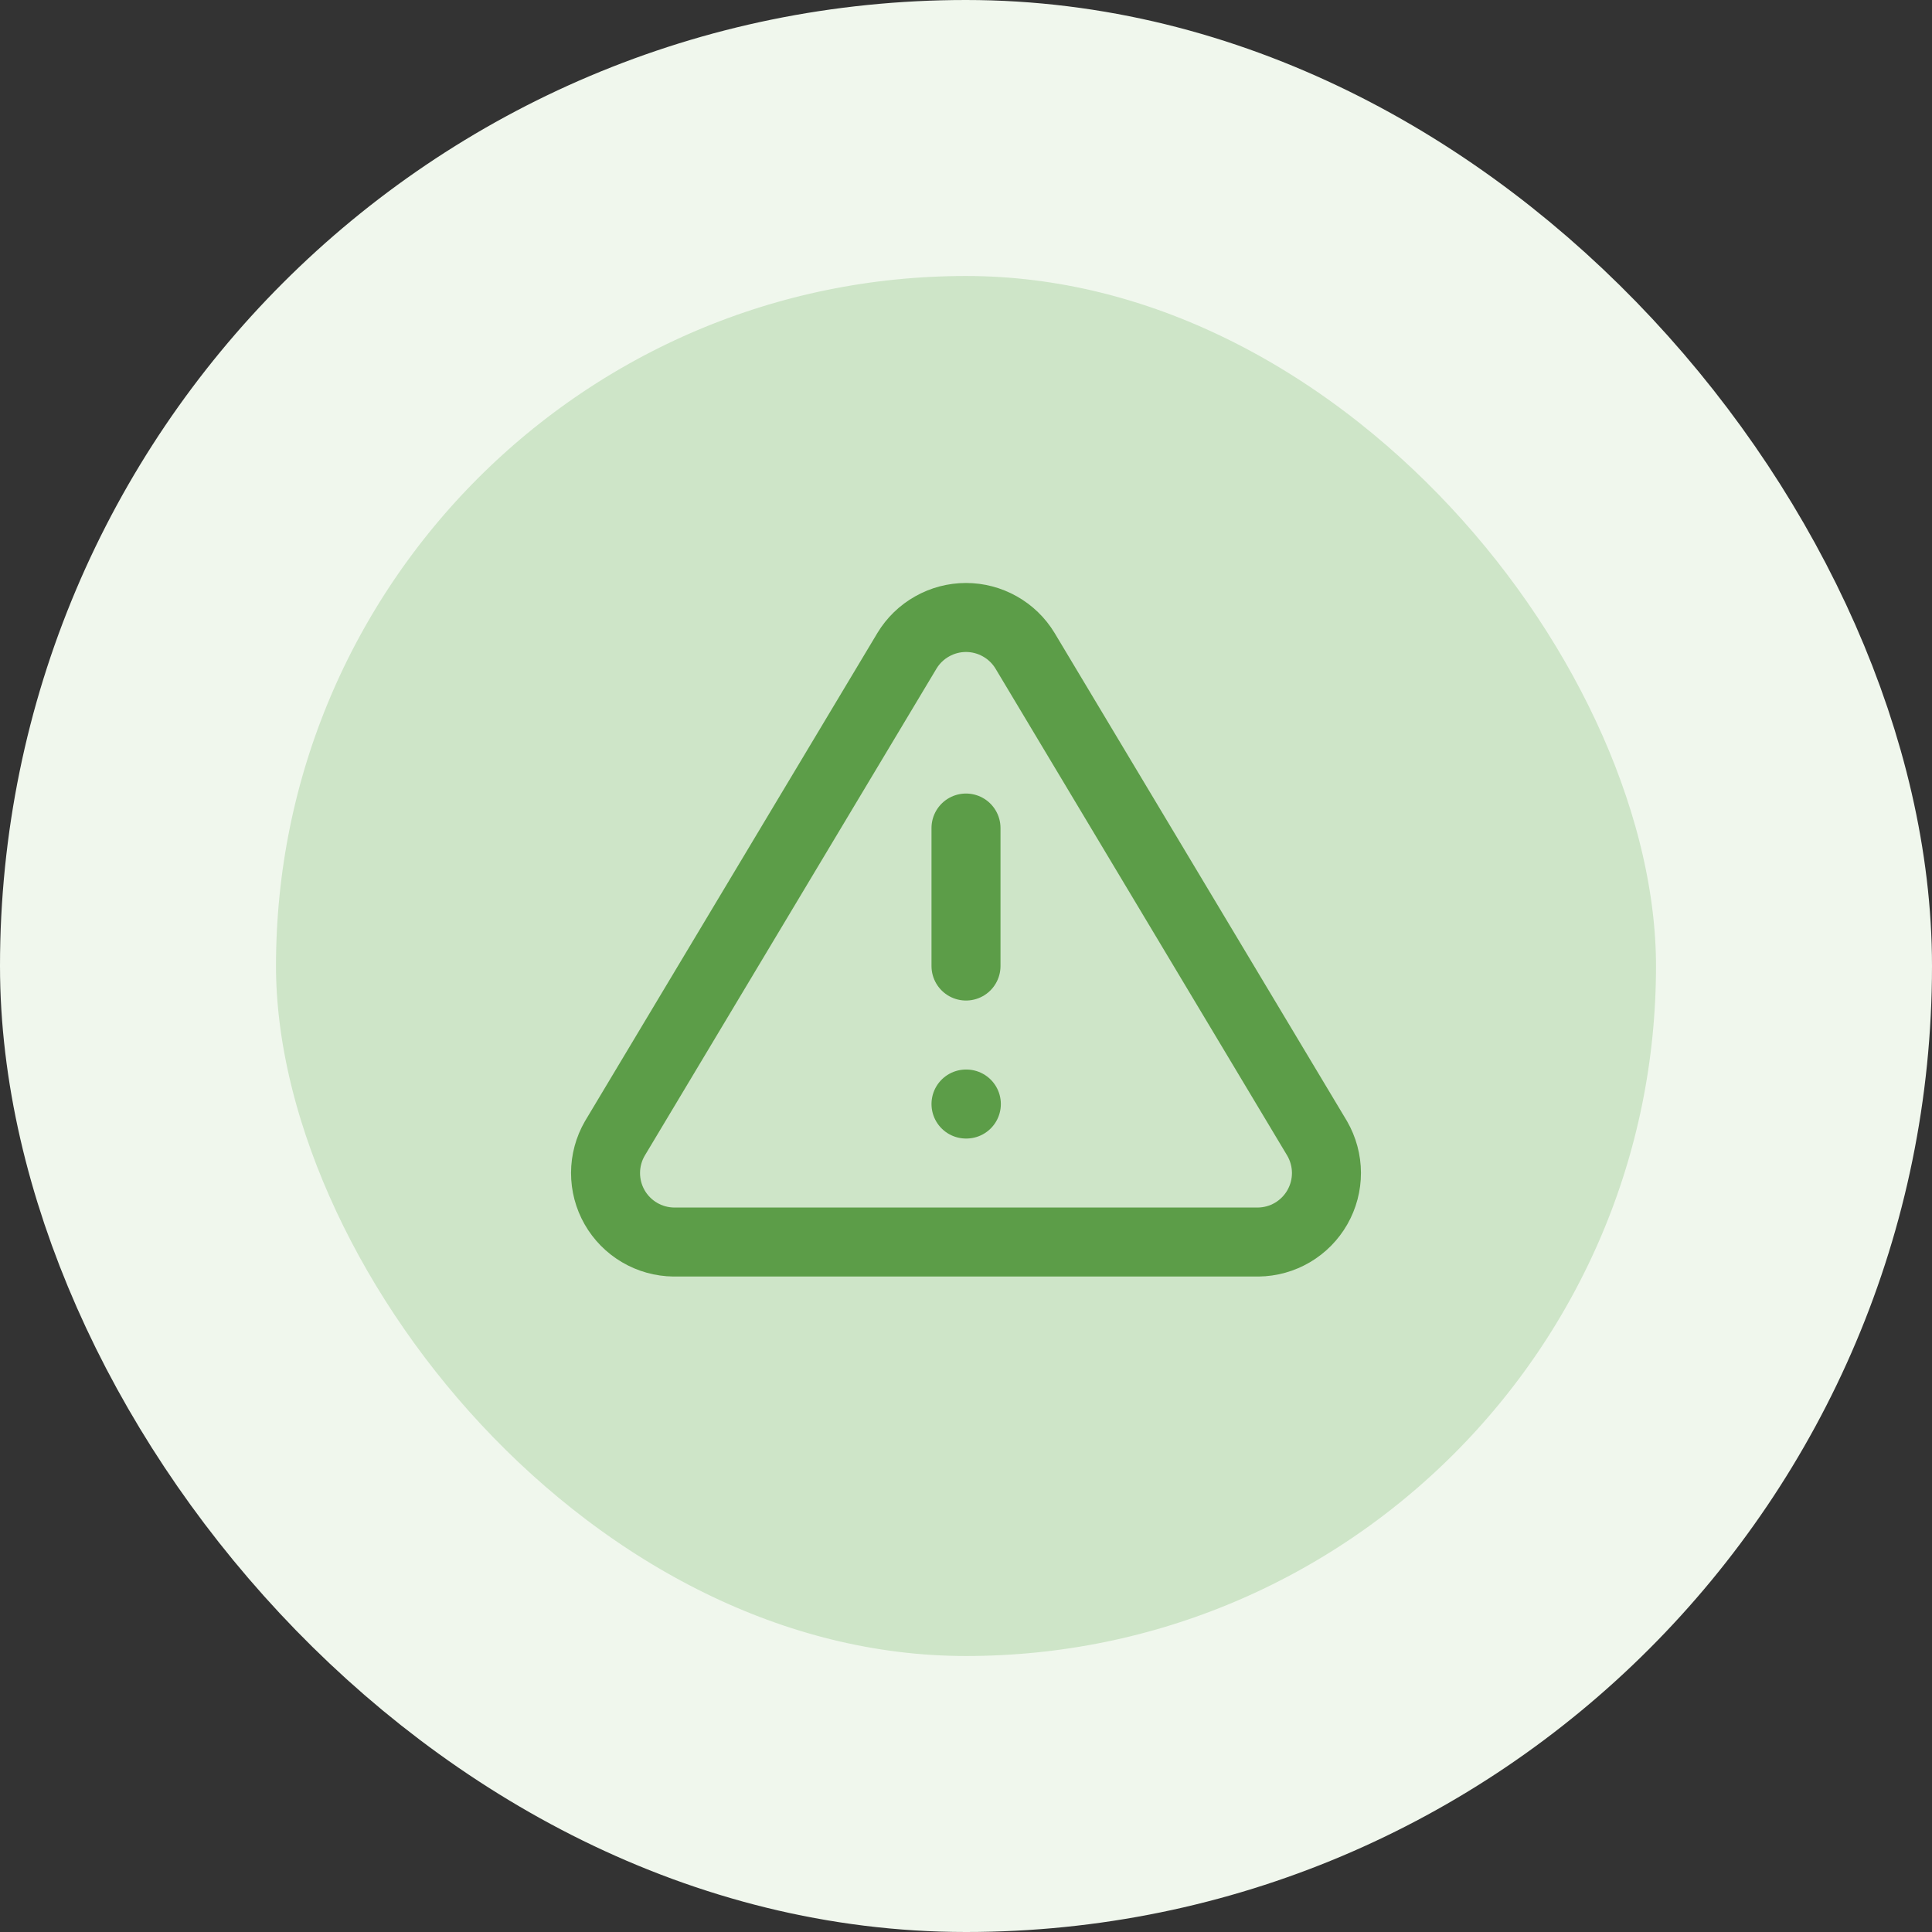 <svg width="56" height="56" viewBox="0 0 56 56" fill="none" xmlns="http://www.w3.org/2000/svg">
<rect x="0" y="0" width="56" height="56" fill="#333333" stroke="none"/>
<rect x="4" y="4" width="48" height="48" rx="24" fill="#CEE5C8"/>
<path d="M28 24.001V28.001M28 32.001H28.01M26.29 18.861L17.82 33.001C17.645 33.304 17.553 33.647 17.552 33.996C17.551 34.345 17.641 34.688 17.814 34.992C17.987 35.295 18.236 35.548 18.538 35.725C18.838 35.902 19.181 35.997 19.53 36.001H36.47C36.819 35.997 37.161 35.902 37.462 35.725C37.763 35.548 38.012 35.295 38.185 34.992C38.358 34.688 38.449 34.345 38.448 33.996C38.447 33.647 38.354 33.304 38.18 33.001L29.71 18.861C29.532 18.567 29.28 18.324 28.981 18.156C28.681 17.987 28.343 17.898 28 17.898C27.656 17.898 27.318 17.987 27.019 18.156C26.719 18.324 26.468 18.567 26.29 18.861Z" stroke="#5C9D48" stroke-width="2" stroke-linecap="round" stroke-linejoin="round"/>
<rect x="4" y="4" width="48" height="48" rx="24" stroke="#F0F7ED" stroke-width="8"/>
</svg>
